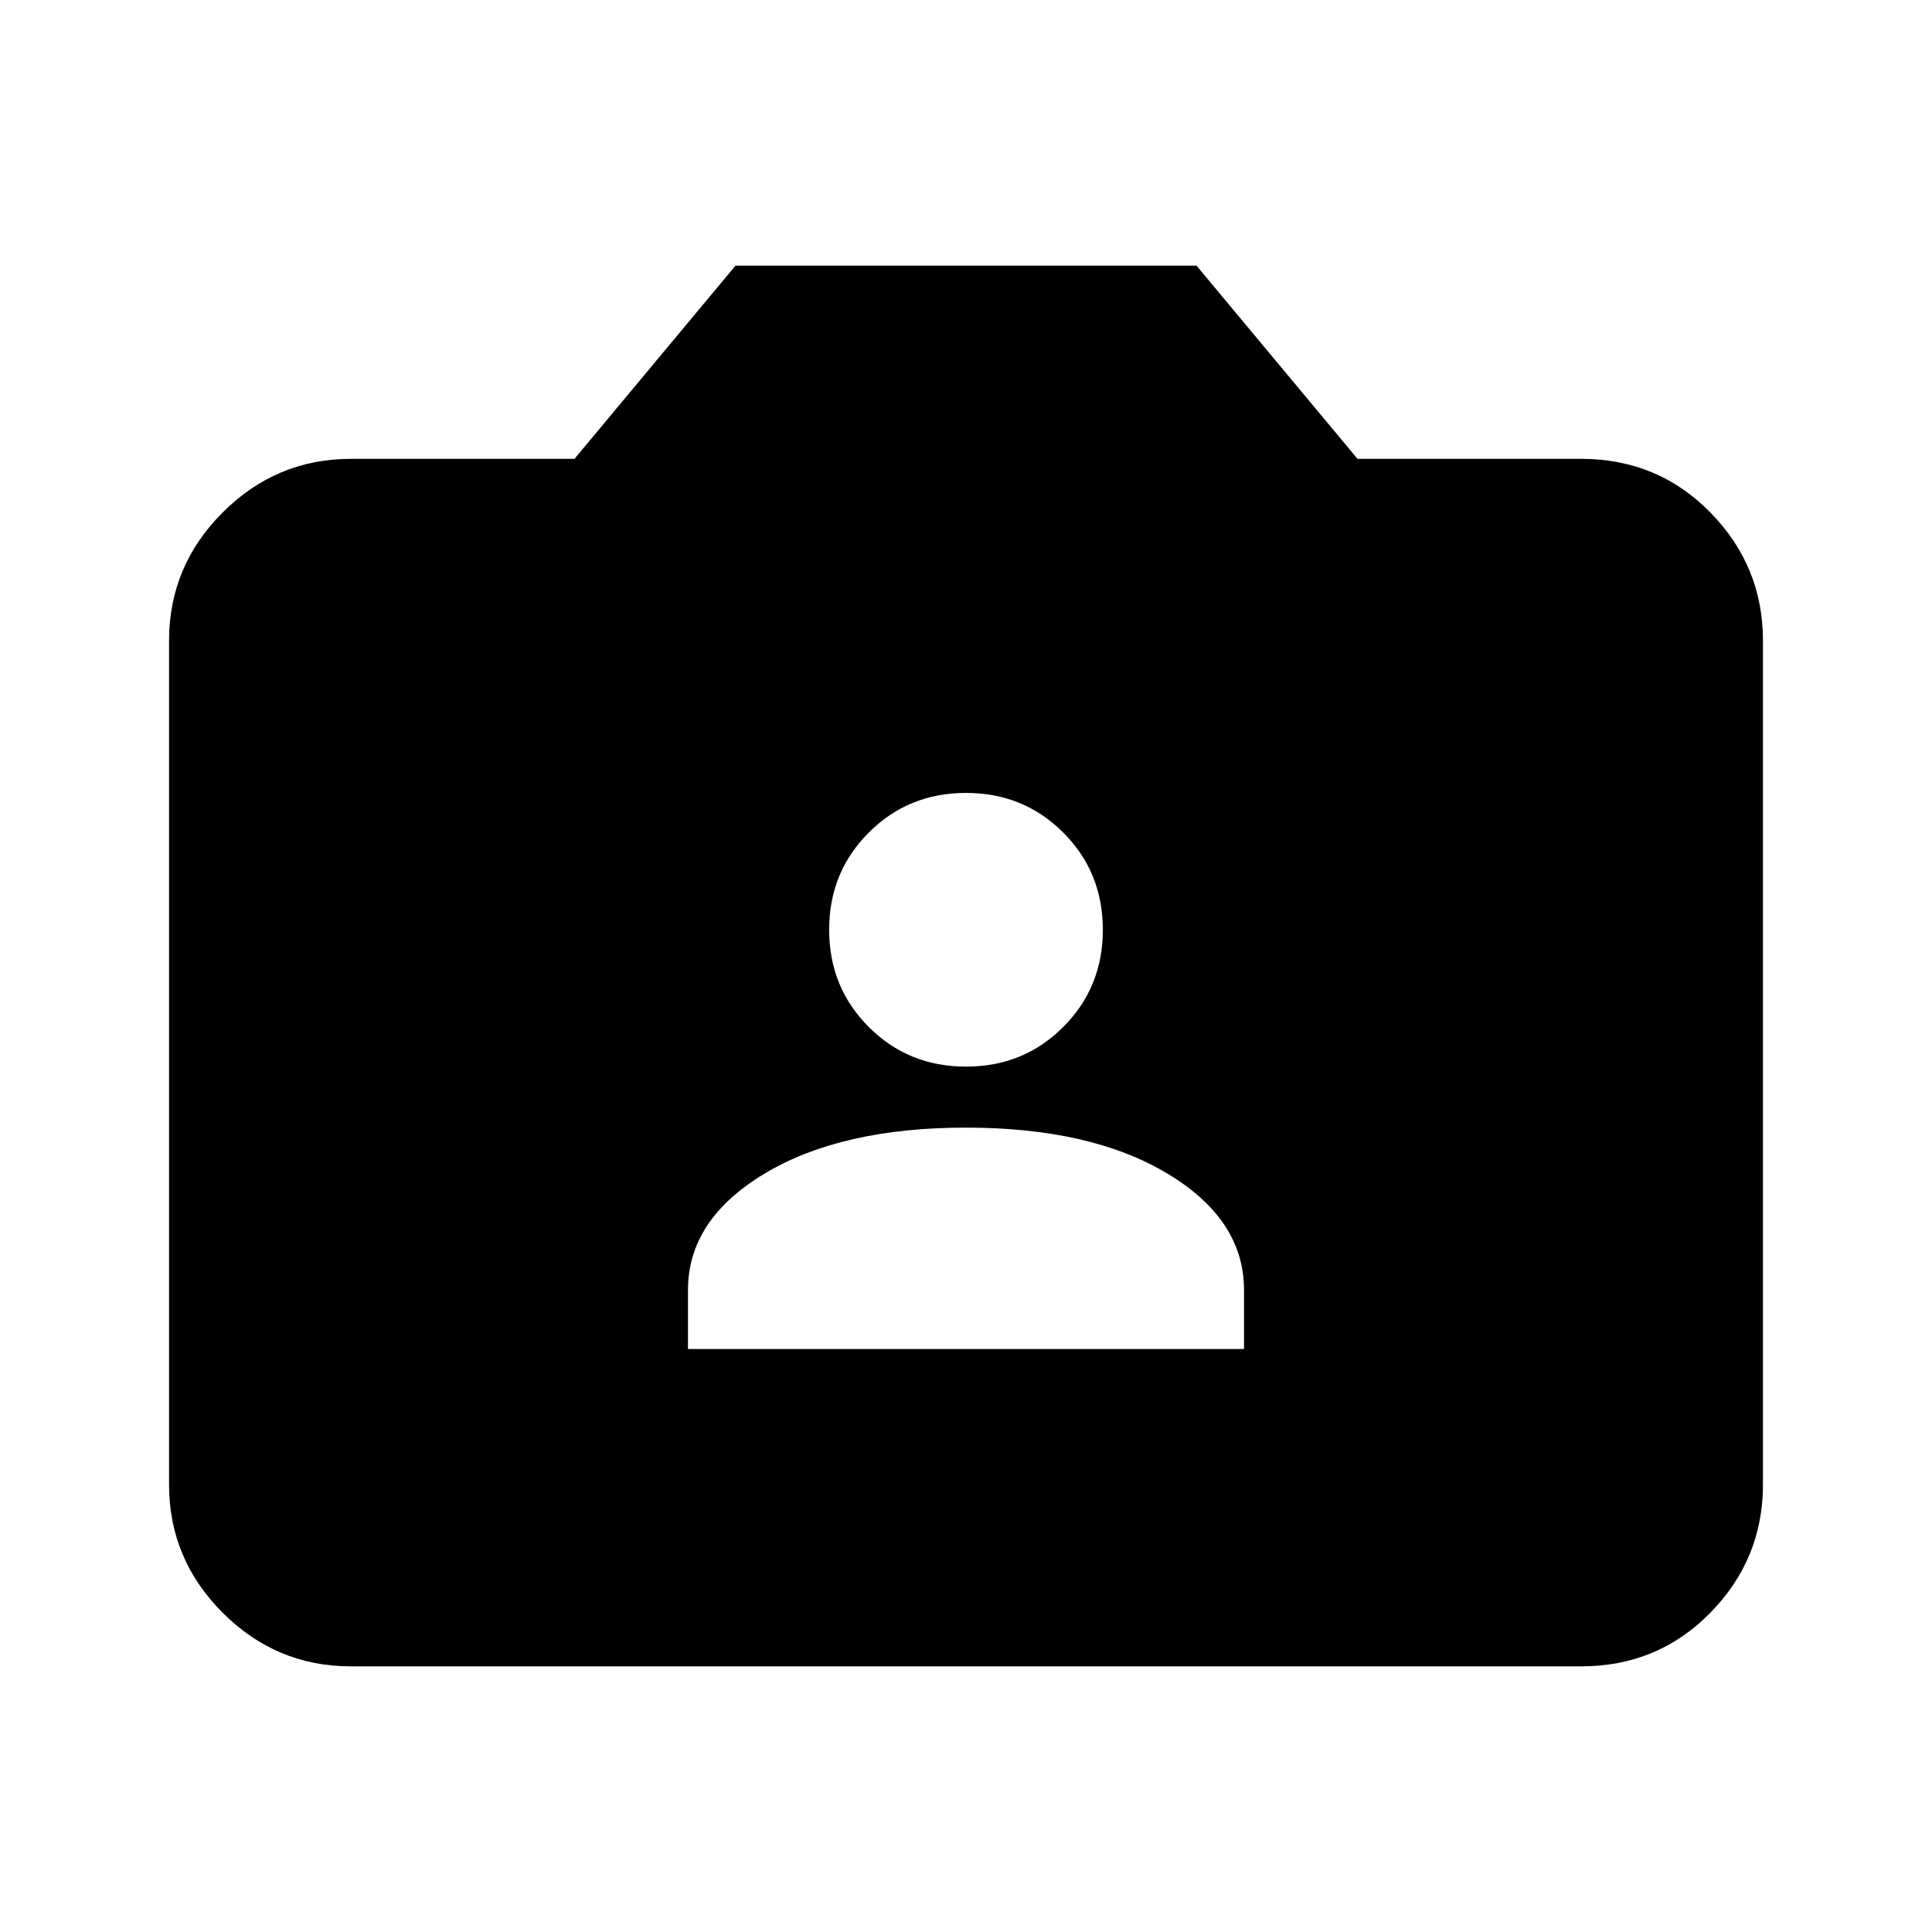 <svg xmlns="http://www.w3.org/2000/svg" height="20" viewBox="0 -960 960 960" width="20"><path d="M174.31-132q-37.03 0-63.67-26.64T84-222.31v-419.38q0-37.03 26.64-63.67T174.31-732h111.15l80-96h229.08l80 96h111.15q38.03 0 64.17 26.64T876-641.69v419.38q0 37.03-26.14 63.67T785.69-132H174.31Zm167.54-157.69h276.3V-319q0-35-38.07-57.85Q542-399.69 480-399.69t-100.08 22.84Q341.85-354 341.85-319v29.31ZM480-430q28.63 0 48.31-19.69Q548-469.37 548-498q0-28.63-19.69-48.31Q508.63-566 480-566q-28.63 0-48.31 19.69Q412-526.63 412-498q0 28.63 19.69 48.31Q451.37-430 480-430Z"/></svg>